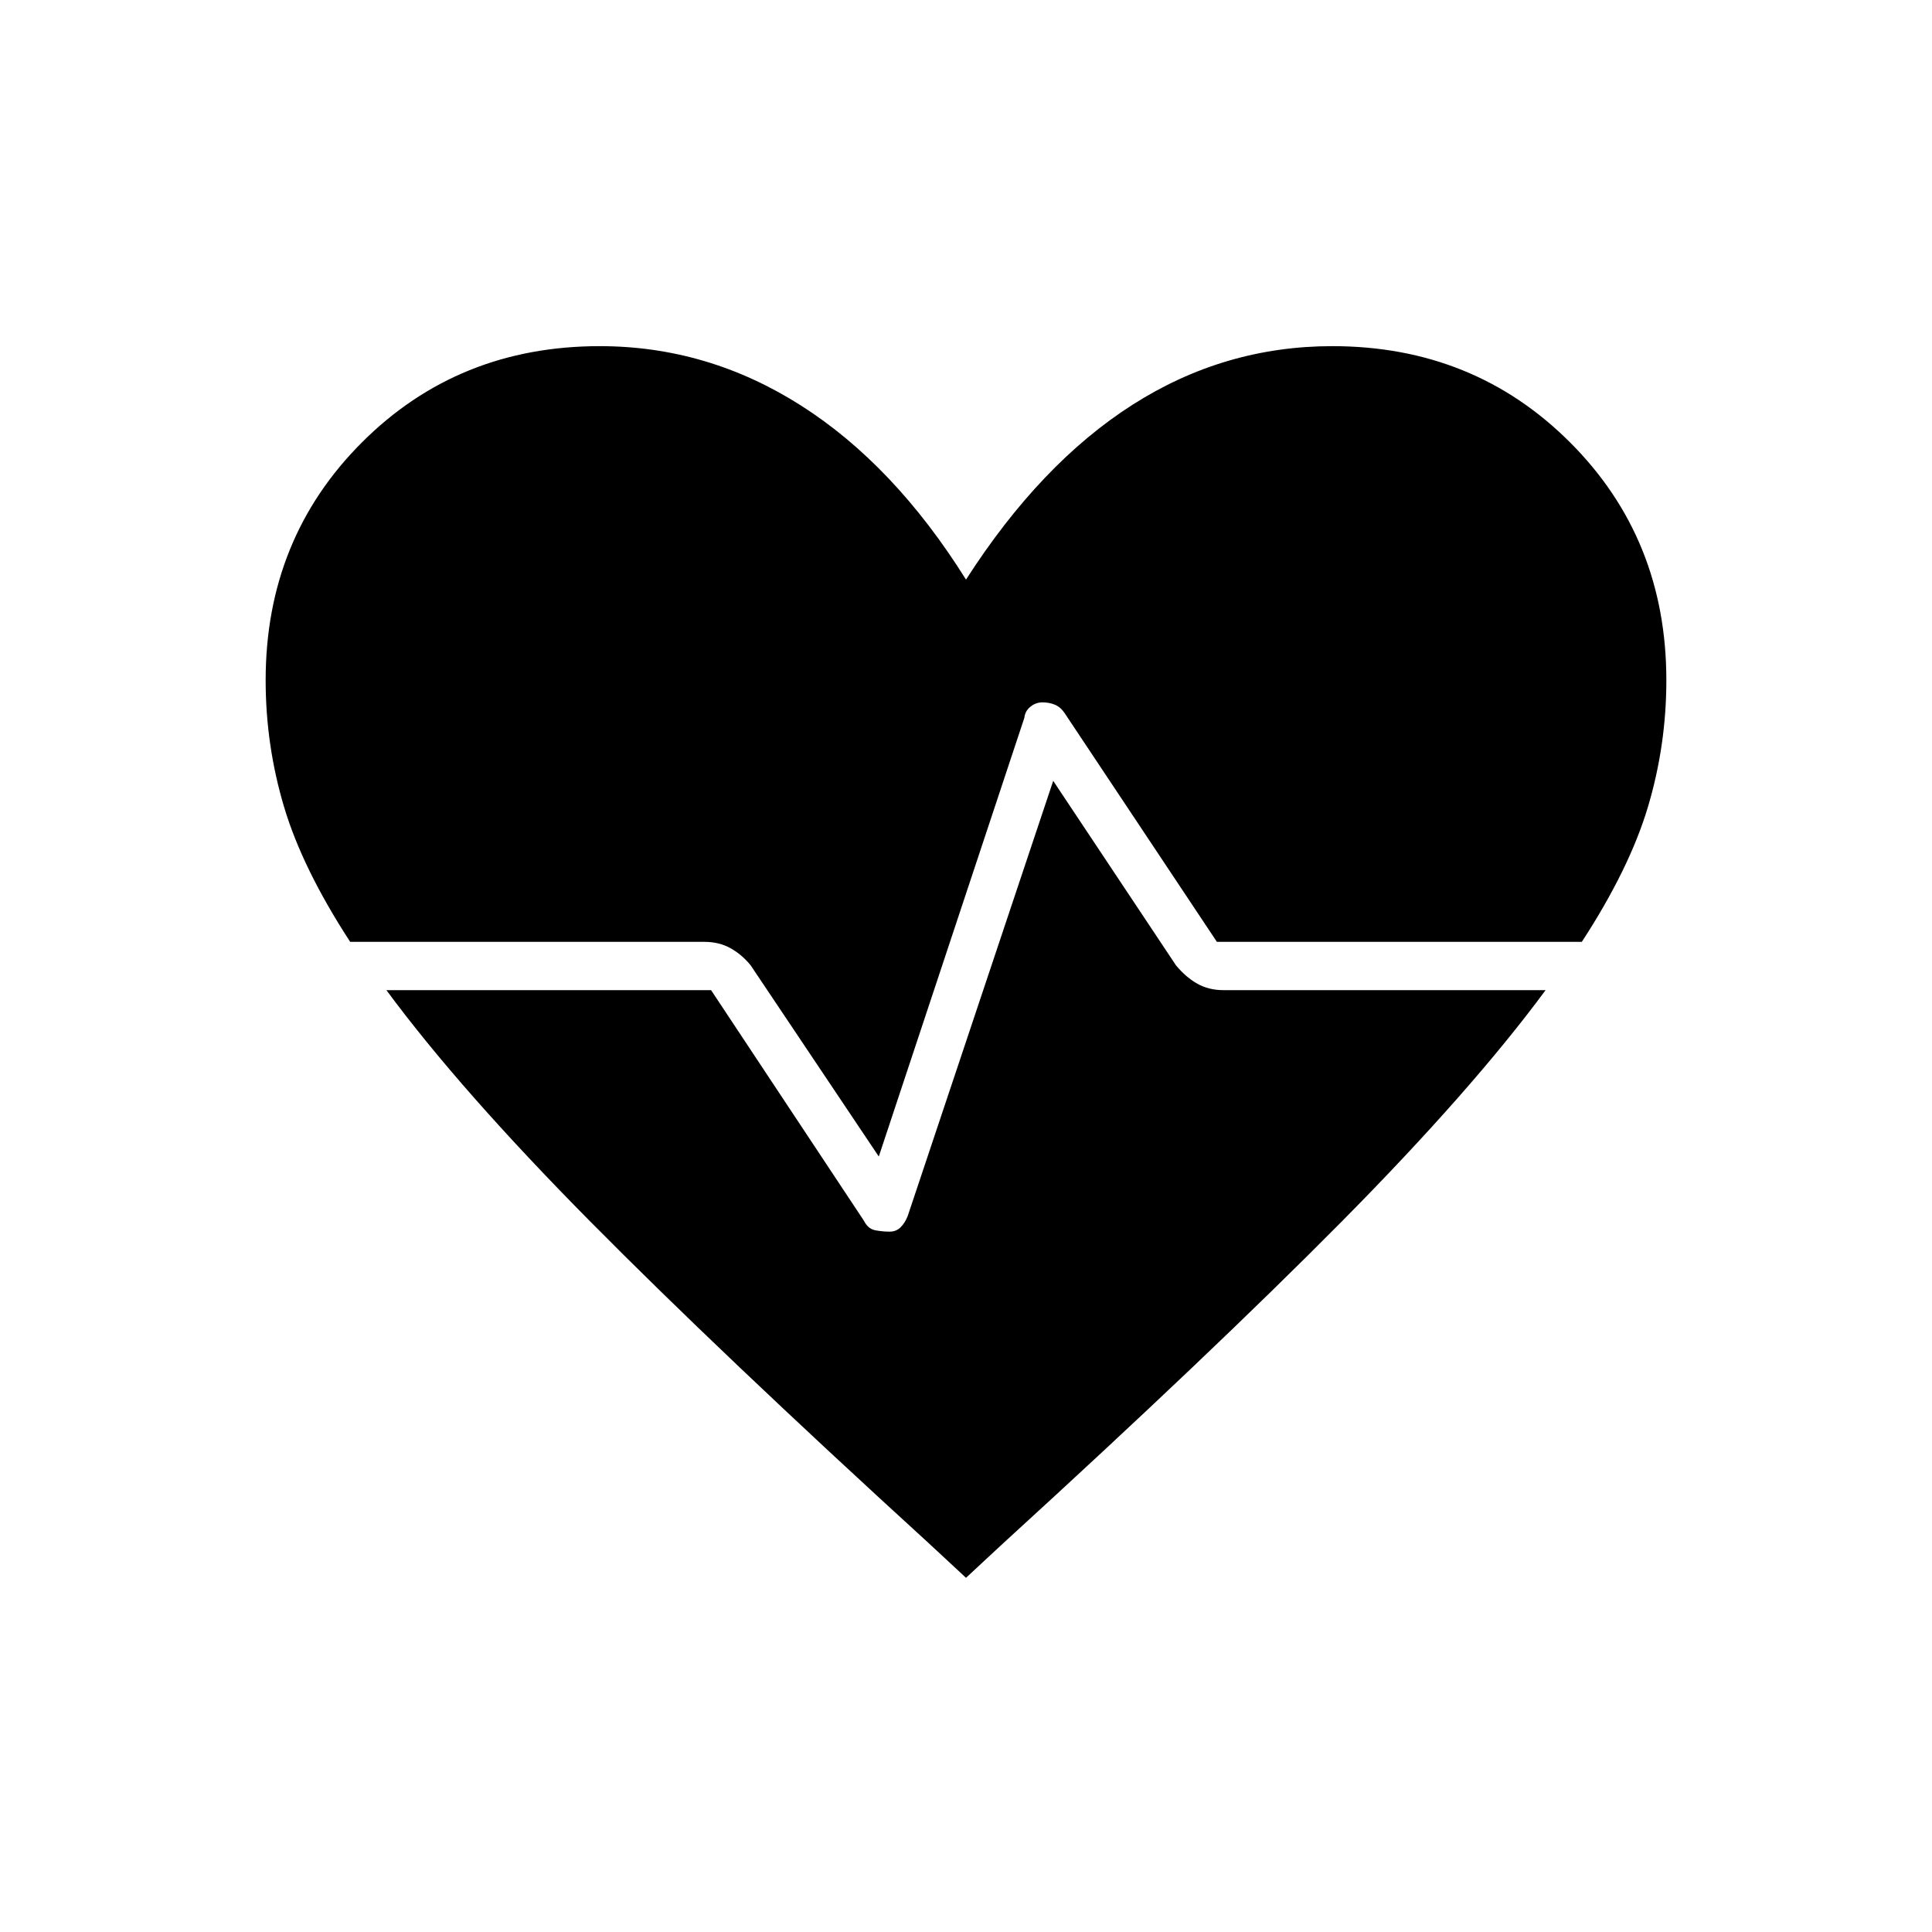 <svg xmlns="http://www.w3.org/2000/svg" height="40" viewBox="0 96 960 960" width="40"><path d="m436.667 670.667-63.667-95q-4.333-5.334-10-8.5Q357.333 564 350 564H174q-23.667-36.333-32.833-67Q132 466.333 132 434q0-70.333 47.833-118.167Q227.667 268 298 268q53.667 0 100 29.5t82 86.5q37-57.667 82.667-86.833Q608.333 268 662 268q70.333 0 118.167 47.833Q828 363.667 828 434q0 32.333-9.167 63-9.166 30.667-32.833 67H604.667L529 450.333q-2-3-4.833-4.166Q521.333 445 518 445q-3.333 0-6 2.167-2.667 2.166-3 5.5l-72.333 218ZM480 880l-18.667-17.333Q358 768.333 293.333 703 228.667 637.667 192 588h161.333l76 114.667q2 4 5.667 4.666 3.667.667 7 .667t5.5-2.167q2.167-2.166 3.5-5.5L523.333 484l61 91.667q5 6 10.667 9.166Q600.667 588 608 588h160q-36.667 49.667-101.333 115-64.667 65.333-168 159.667L480 880Z"/></svg>